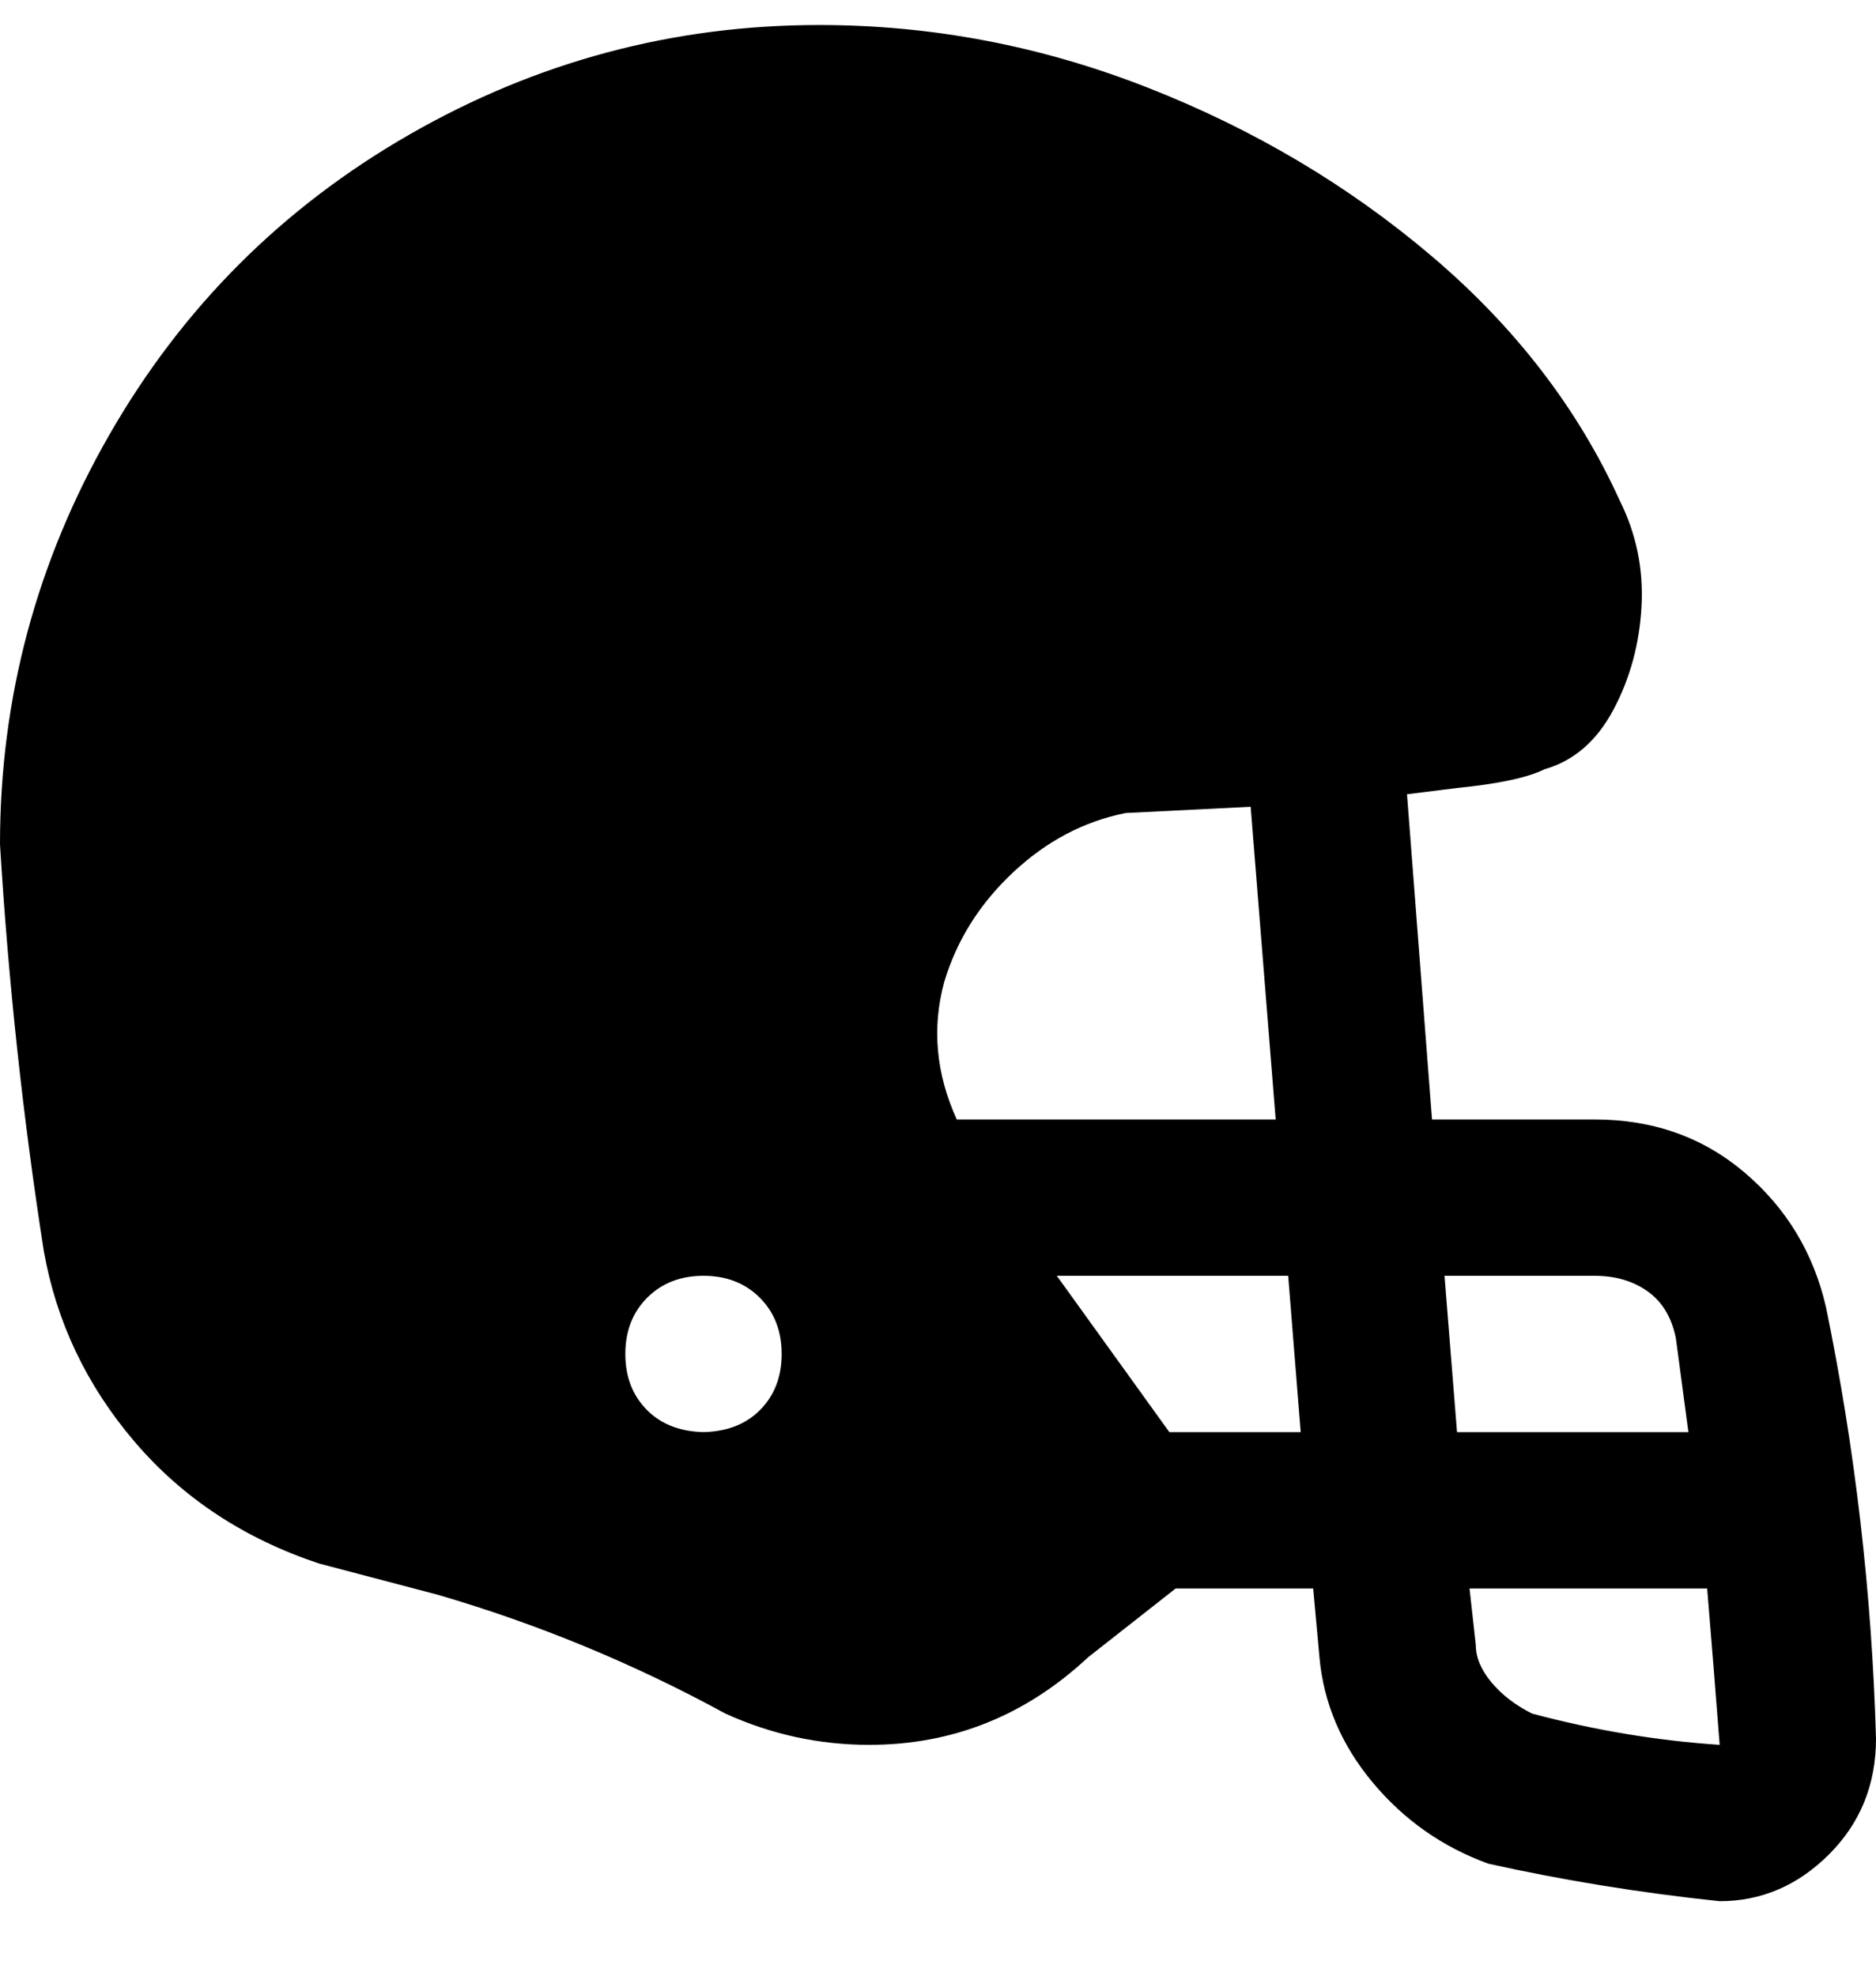 <svg viewBox="0 0 300 316" xmlns="http://www.w3.org/2000/svg"><path d="M300 278q-1-35-8-69-3-13-13-21.5t-24-8.5h-26l-4-52 8-1q10-1 14-3 7-2 11-9.5t4.5-16.5q.5-9-3.5-17-10-22-30-39t-45.5-27Q158 4 131 4 96 4 65.5 21.5t-48 48Q0 100 0 135q2 33 7 65 3 17 14.5 30.5T51 250l19 5q24 7 46 19 11 5 23 5 20 0 35-14l14-11h22l1 11q1 11 8.5 20t18.5 13q18 4 37 6 10 0 17.5-7.5T300 278zm-187-49q-6 0-9.5-3.5t-3.5-9q0-5.5 3.5-9t9-3.5q5.5 0 9 3.5t3.5 9q0 5.5-3.5 9T112 229h1zm142-25q5 0 8.5 2.5t4.5 7.5l2 15h-37l-2-25h24zm-104-47q3-10 11-17.5t18-9.5l20-1 4 50h-51q-5-11-2-22zm36 72l-18-25h37l2 25h-21zm58 45q-4-2-6.5-5t-2.5-6l-1-9h38q1 12 2 25-15-1-30-5z"/></svg>